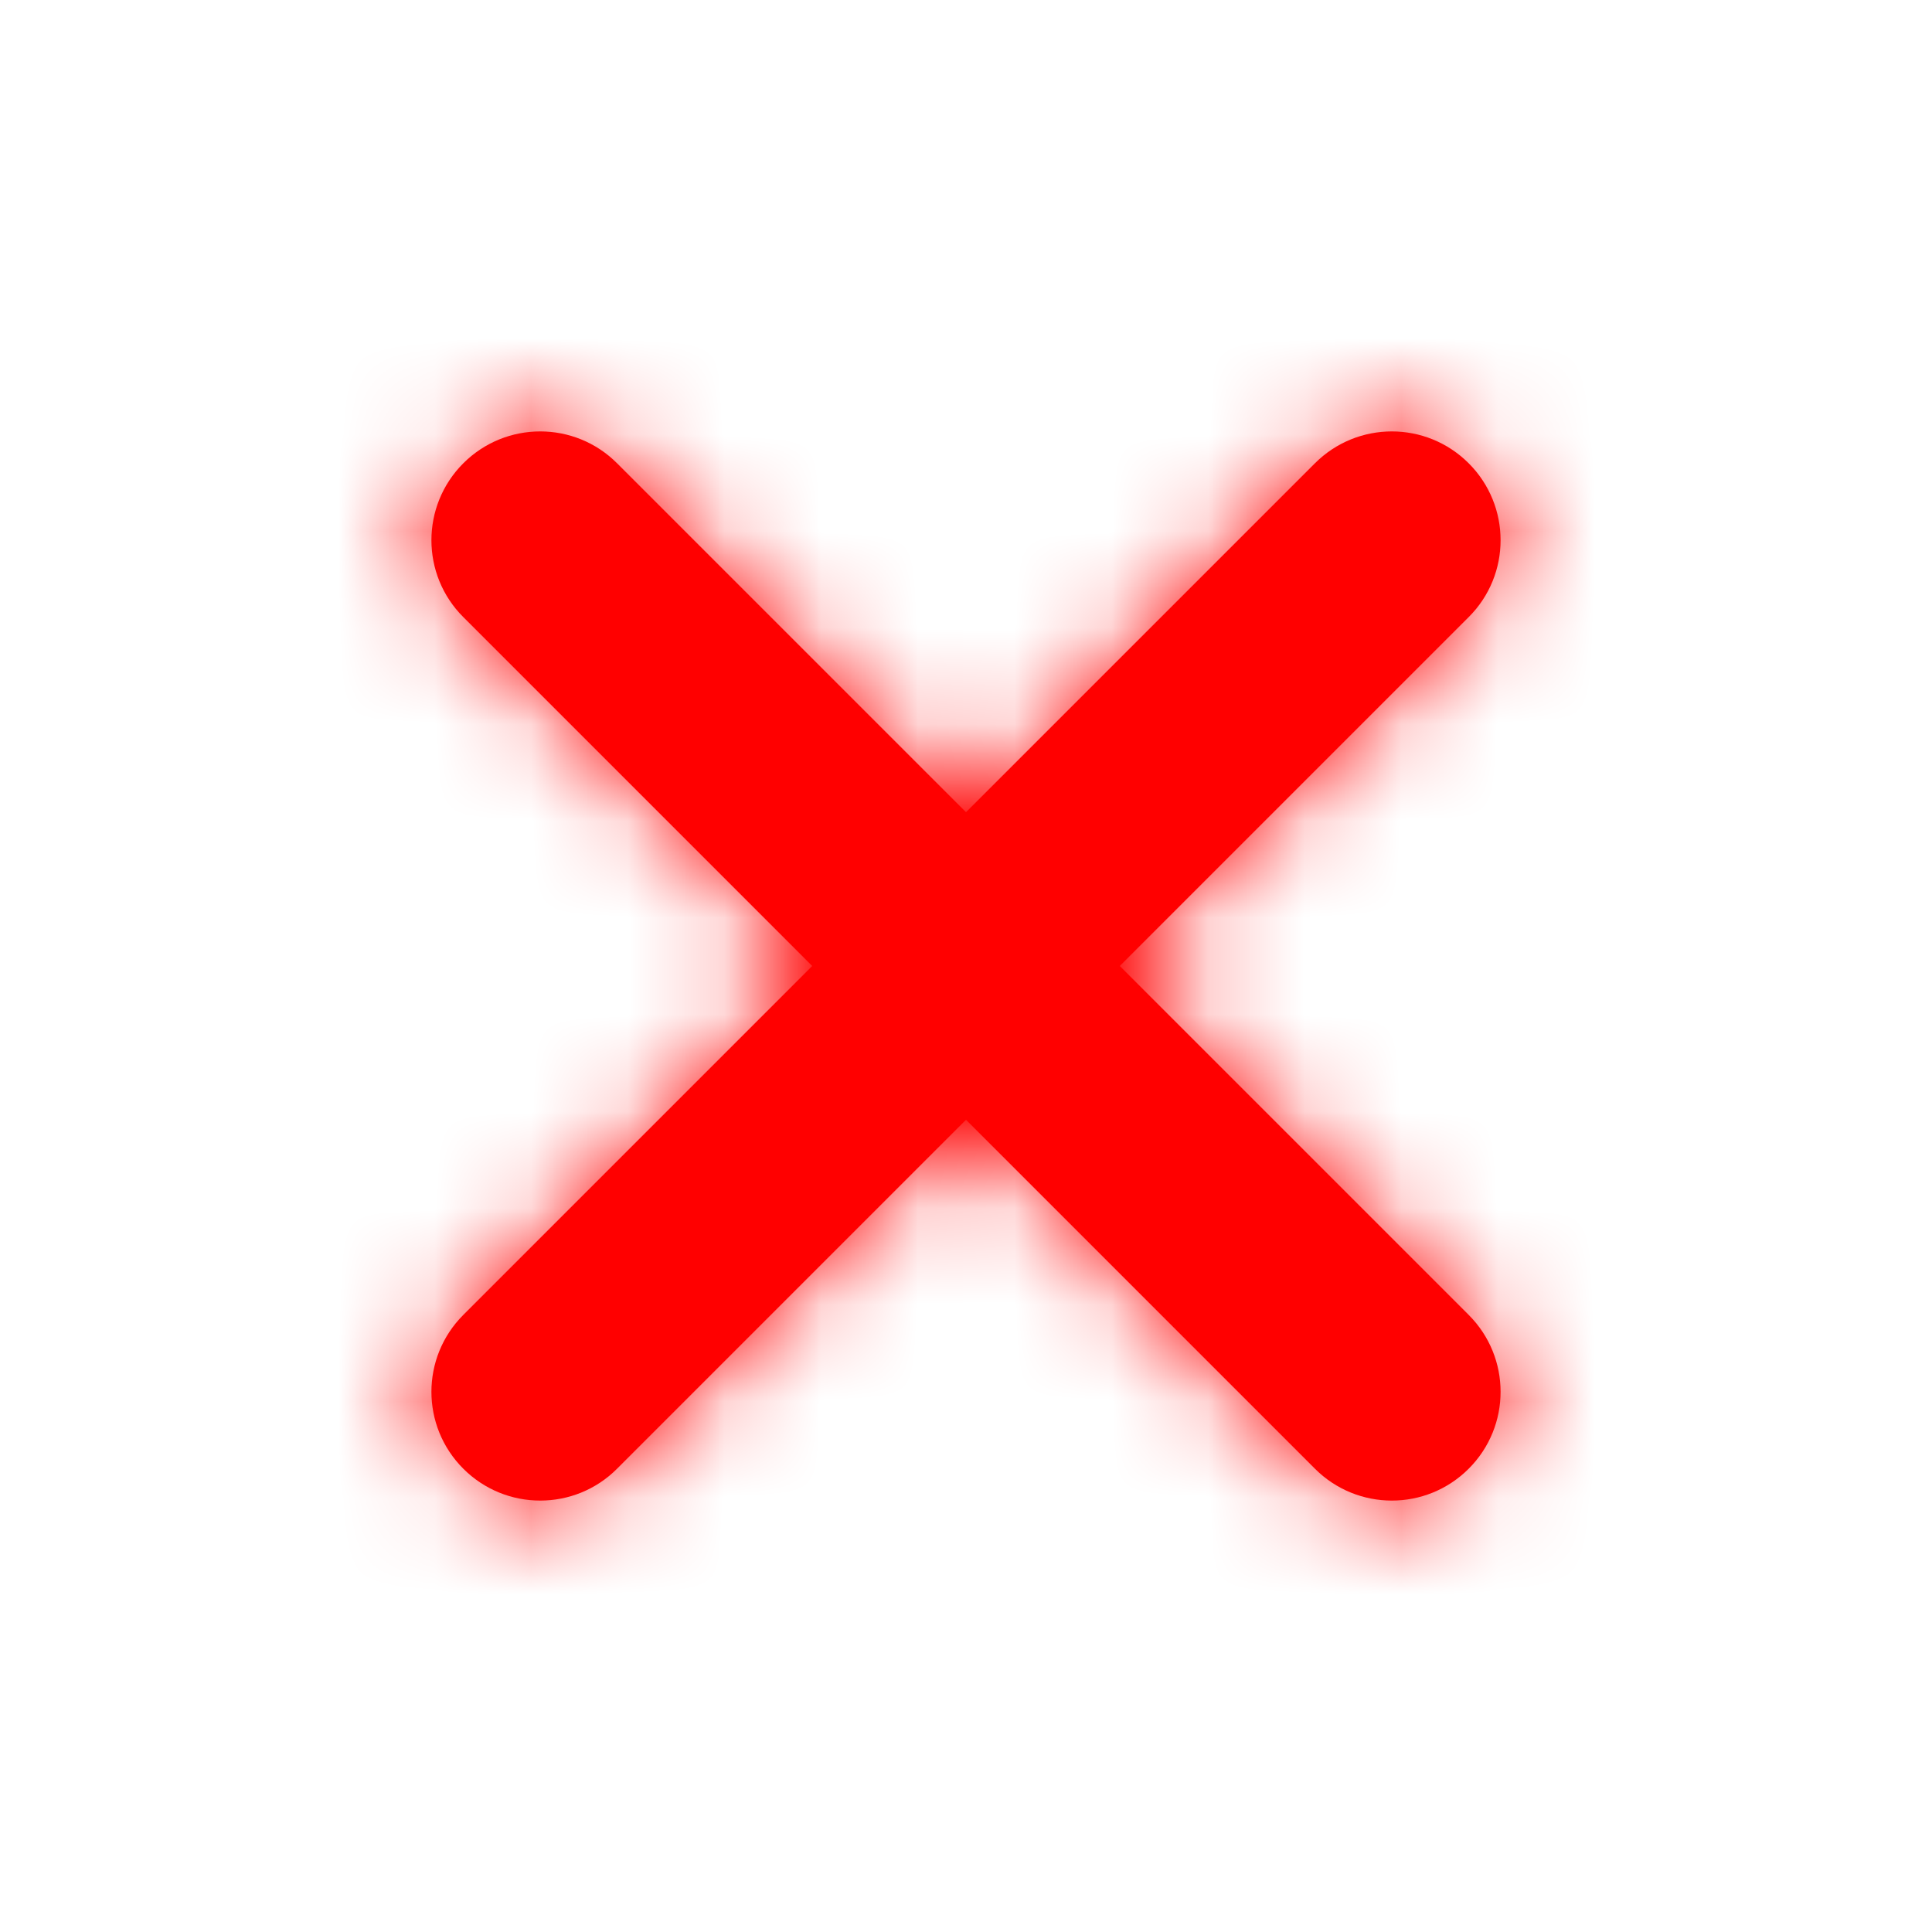 <svg xmlns="http://www.w3.org/2000/svg" width="20" height="20" viewBox="0 0 20 20" fill="none">
  <mask id="path-1-inside-1_29_15" fill="white">
    <path fill-rule="evenodd" clip-rule="evenodd" d="M15.204 4.796C15.644 5.236 15.644 5.949 15.204 6.388L6.388 15.204C5.949 15.644 5.236 15.644 4.796 15.204C4.356 14.764 4.356 14.052 4.796 13.612L13.612 4.796C14.052 4.356 14.764 4.356 15.204 4.796Z"/>
    <path fill-rule="evenodd" clip-rule="evenodd" d="M15.204 15.204C14.764 15.644 14.052 15.644 13.612 15.204L4.796 6.388C4.356 5.949 4.356 5.236 4.796 4.796C5.236 4.356 5.949 4.356 6.388 4.796L15.204 13.612C15.644 14.052 15.644 14.764 15.204 15.204Z"/>
  </mask>
  <path fill-rule="evenodd" clip-rule="evenodd" d="M15.204 4.796C15.644 5.236 15.644 5.949 15.204 6.388L6.388 15.204C5.949 15.644 5.236 15.644 4.796 15.204C4.356 14.764 4.356 14.052 4.796 13.612L13.612 4.796C14.052 4.356 14.764 4.356 15.204 4.796Z" fill="#FF0000"/>
  <path fill-rule="evenodd" clip-rule="evenodd" d="M15.204 15.204C14.764 15.644 14.052 15.644 13.612 15.204L4.796 6.388C4.356 5.949 4.356 5.236 4.796 4.796C5.236 4.356 5.949 4.356 6.388 4.796L15.204 13.612C15.644 14.052 15.644 14.764 15.204 15.204Z" fill="#FF0000"/>
  <path d="M15.204 13.612L11.893 16.922L15.204 13.612ZM6.388 4.796L3.078 8.107L6.388 4.796ZM13.612 4.796L10.301 1.486L13.612 4.796ZM4.796 13.612L8.107 16.922L4.796 13.612ZM15.204 6.388L11.893 3.078L15.204 6.388ZM6.388 15.204L3.078 11.893L6.388 15.204ZM9.699 18.514L18.514 9.699L11.893 3.078L3.078 11.893L9.699 18.514ZM10.301 1.486L1.486 10.301L8.107 16.922L16.922 8.107L10.301 1.486ZM1.486 9.699L10.301 18.514L16.922 11.893L8.107 3.078L1.486 9.699ZM18.514 10.301L9.699 1.486L3.078 8.107L11.893 16.922L18.514 10.301ZM11.893 16.922C10.505 15.534 10.505 13.282 11.893 11.893L18.514 18.514C20.782 16.247 20.782 12.569 18.514 10.301L11.893 16.922ZM8.107 8.107C6.718 9.495 4.466 9.495 3.078 8.107L9.699 1.486C7.431 -0.782 3.754 -0.782 1.486 1.486L8.107 8.107ZM10.301 18.514C12.569 20.782 16.247 20.782 18.514 18.514L11.893 11.893C13.282 10.505 15.534 10.505 16.922 11.893L10.301 18.514ZM8.107 3.078C9.495 4.466 9.495 6.718 8.107 8.107L1.486 1.486C-0.782 3.754 -0.782 7.431 1.486 9.699L8.107 3.078ZM16.922 8.107C15.534 9.495 13.282 9.495 11.893 8.107L18.514 1.486C16.247 -0.782 12.569 -0.782 10.301 1.486L16.922 8.107ZM8.107 11.893C9.495 13.282 9.495 15.534 8.107 16.922L1.486 10.301C-0.782 12.569 -0.782 16.247 1.486 18.514L8.107 11.893ZM18.514 9.699C20.782 7.431 20.782 3.754 18.514 1.486L11.893 8.107C10.505 6.718 10.505 4.466 11.893 3.078L18.514 9.699ZM3.078 11.893C4.466 10.505 6.718 10.505 8.107 11.893L1.486 18.514C3.754 20.782 7.431 20.782 9.699 18.514L3.078 11.893Z" fill="#FF0000" mask="url(#path-1-inside-1_29_15)"/>
</svg>